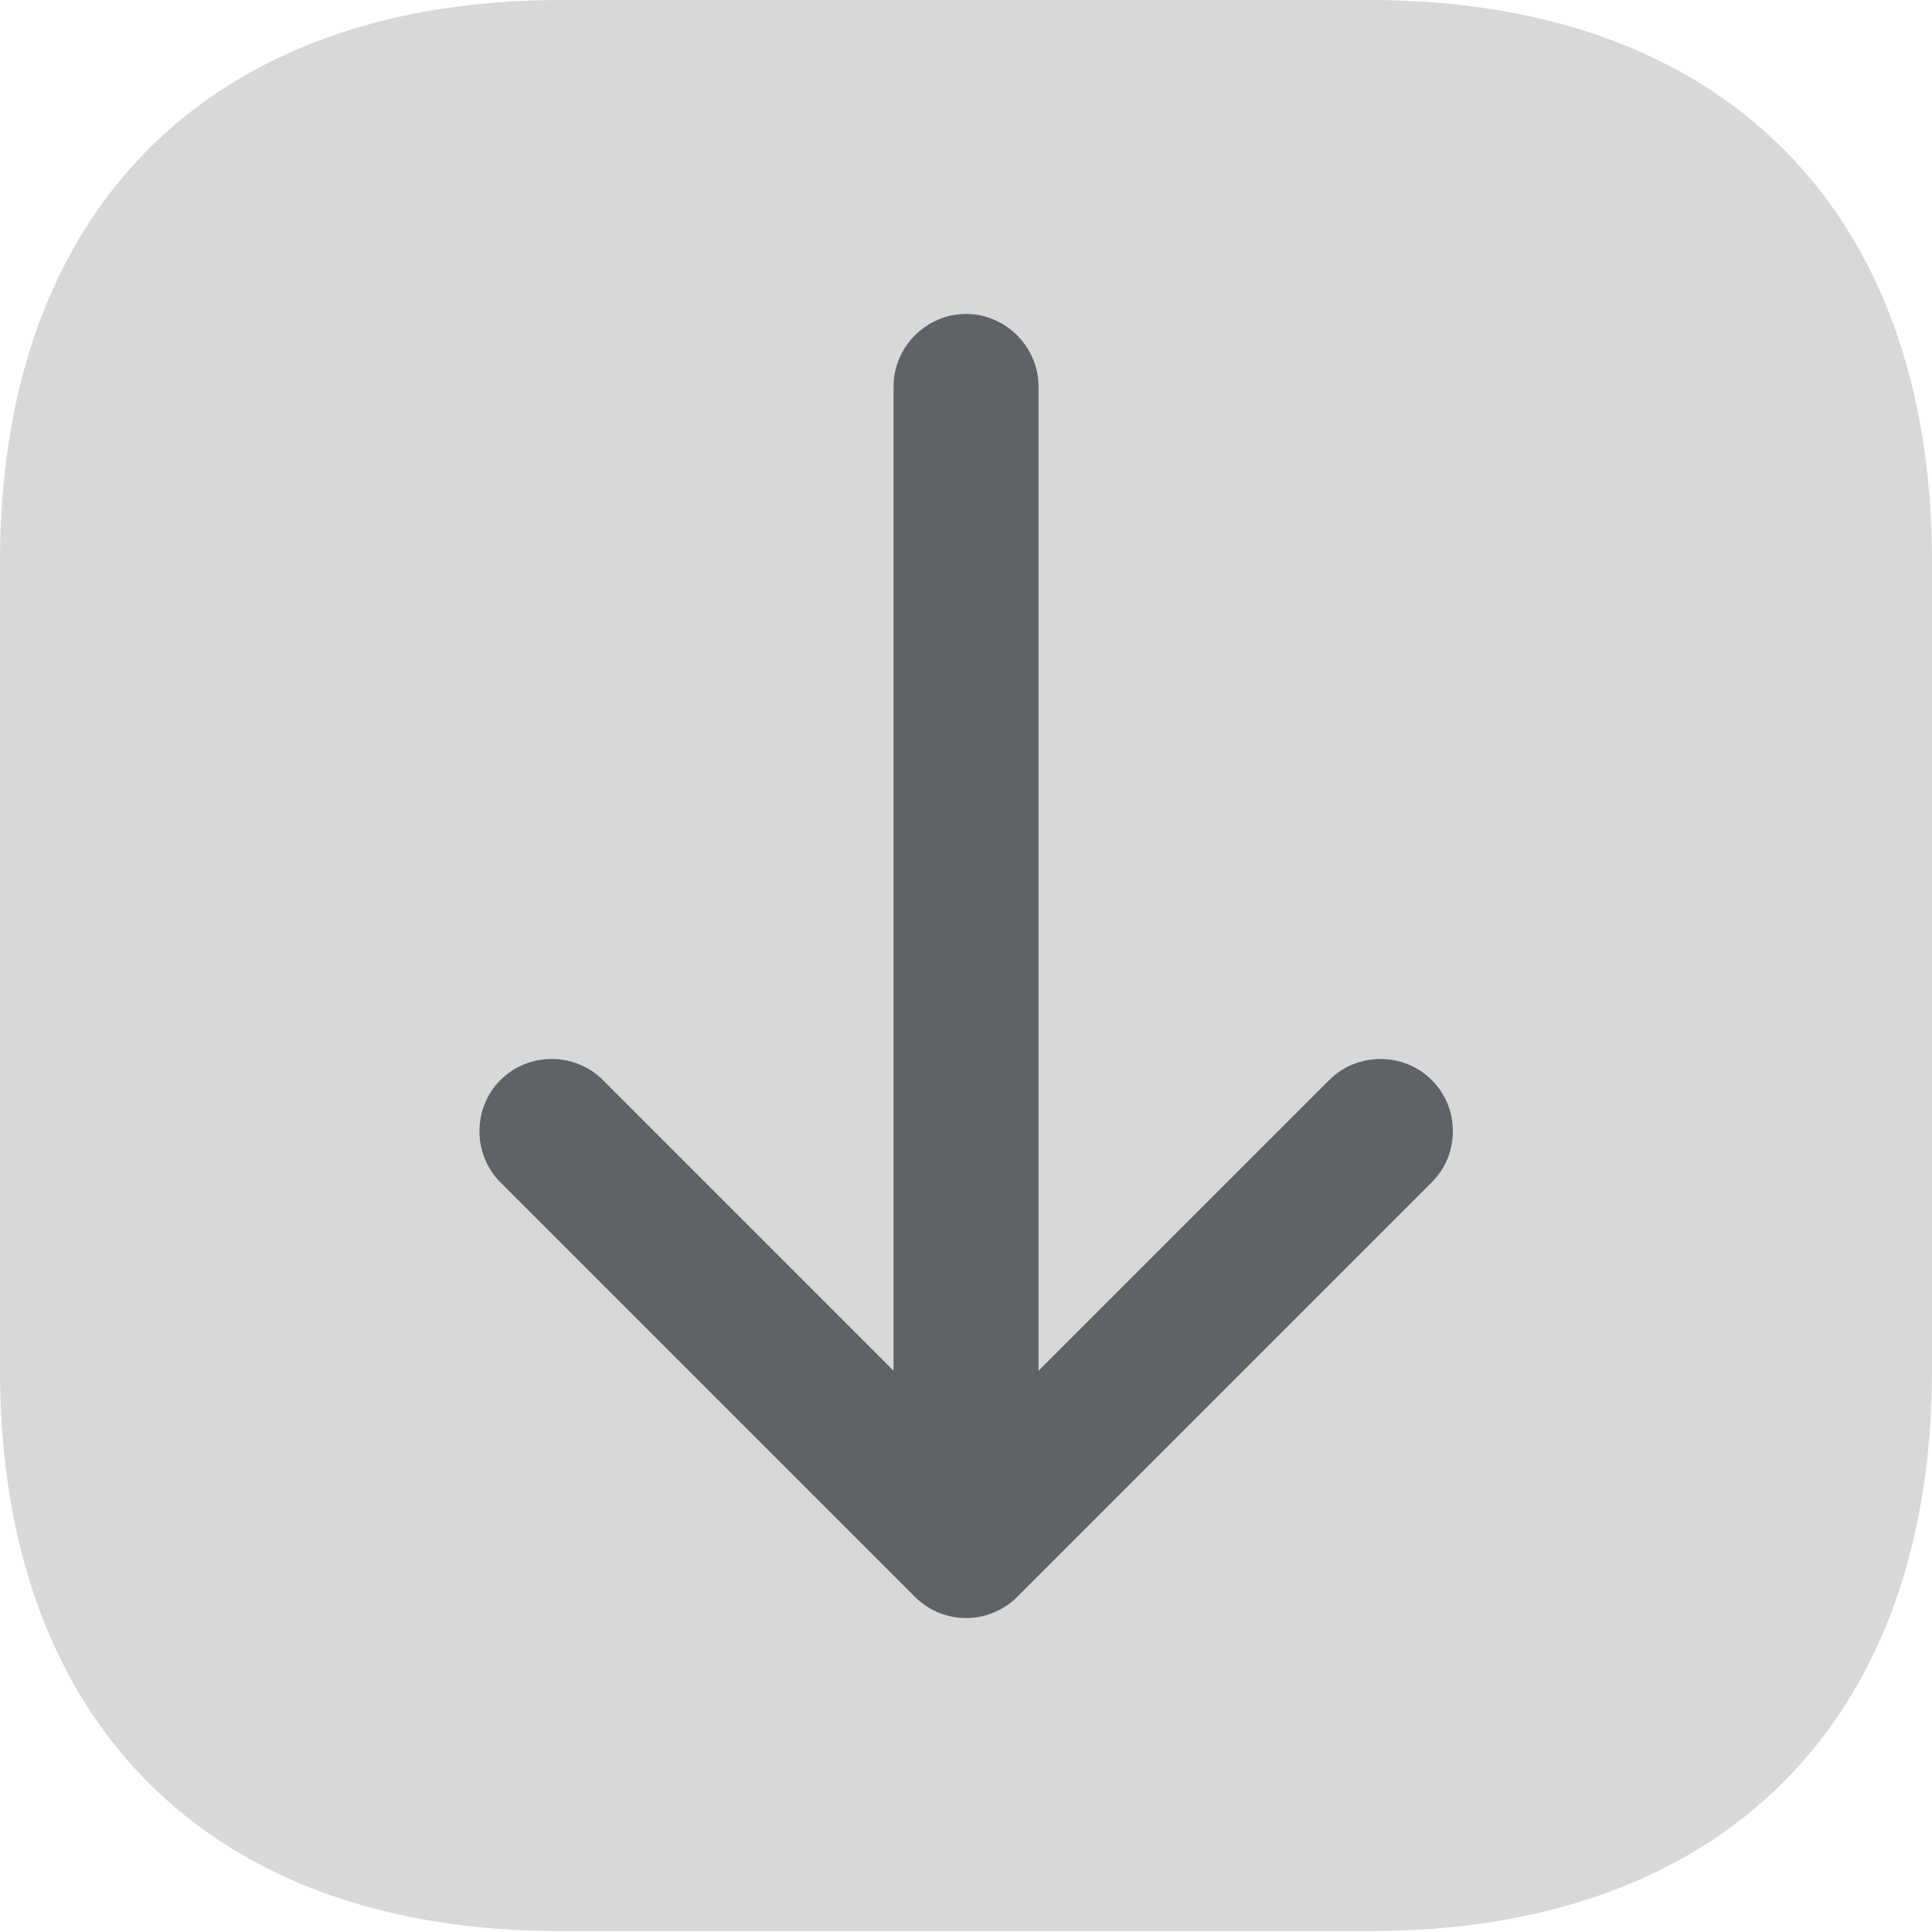<svg width="26" height="26" viewBox="0 0 26 26" fill="none" xmlns="http://www.w3.org/2000/svg">
<path opacity="0.4" d="M0 18.447V7.553C0 2.821 2.821 0 7.553 0H18.434C23.179 0 26 2.821 26 7.553V18.434C26 23.166 23.179 25.987 18.447 25.987H7.553C2.821 26 0 23.179 0 18.447Z" fill="#9F9F9F"/>
<path d="M12.312 21.489L6.735 15.912C6.358 15.535 6.358 14.911 6.735 14.534C7.112 14.157 7.736 14.157 8.113 14.534L12.025 18.447V5.2C12.025 4.667 12.467 4.225 13.001 4.225C13.534 4.225 13.976 4.667 13.976 5.2V18.447L17.889 14.534C18.265 14.157 18.89 14.157 19.267 14.534C19.462 14.729 19.552 14.976 19.552 15.223C19.552 15.47 19.462 15.717 19.267 15.912L13.69 21.489C13.508 21.671 13.261 21.775 13.001 21.775C12.741 21.775 12.493 21.671 12.312 21.489Z" fill="#5F6368"/>
</svg>
